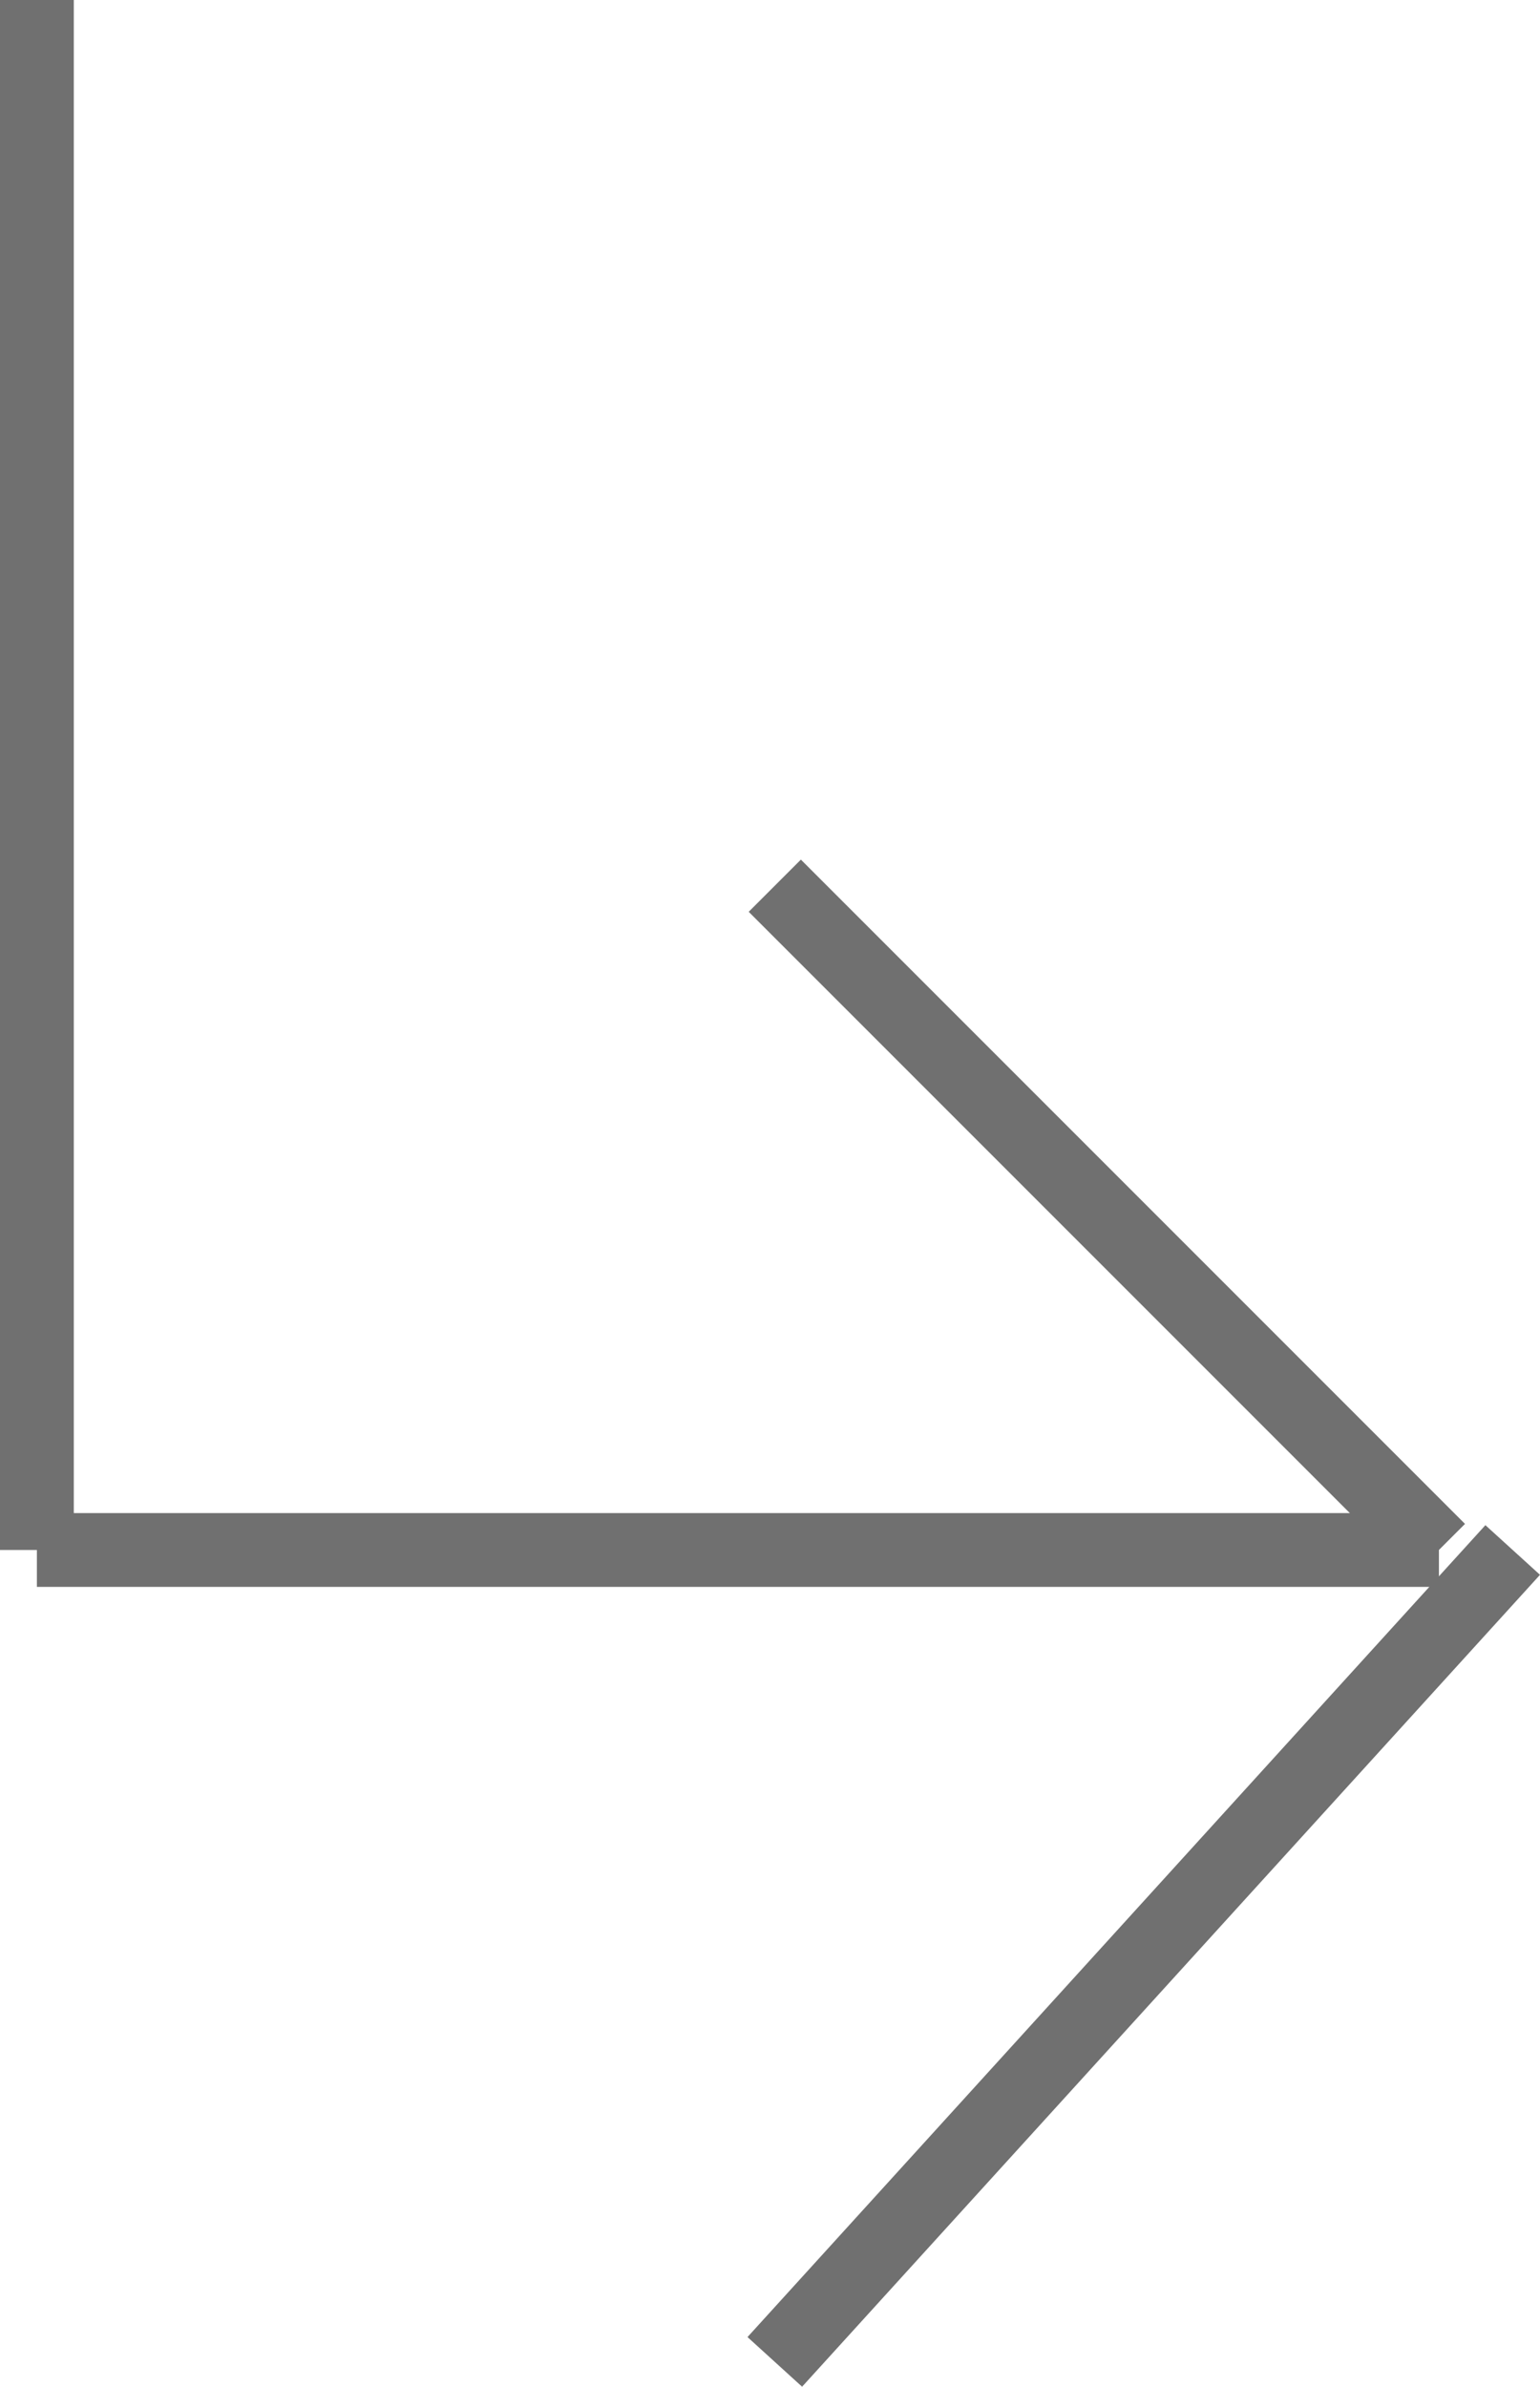 <svg xmlns="http://www.w3.org/2000/svg" width="20.87" height="32.336" viewBox="0 0 20.87 32.336">
  <g id="Component_3_1" data-name="Component 3 – 1" transform="translate(0.5)">
    <line id="Line_14" data-name="Line 14" y2="21" fill="none" stroke="#707070" stroke-width="1"/>
    <line id="Line_15" data-name="Line 15" x1="19" transform="translate(0 21)" fill="none" stroke="#707070" stroke-width="1"/>
    <line id="Line_16" data-name="Line 16" y1="11" x2="10" transform="translate(10 21)" fill="none" stroke="#707070" stroke-width="1"/>
    <line id="Line_17" data-name="Line 17" x2="9" y2="9" transform="translate(10 12)" fill="none" stroke="#707070" stroke-width="1"/>
  </g>
</svg>
